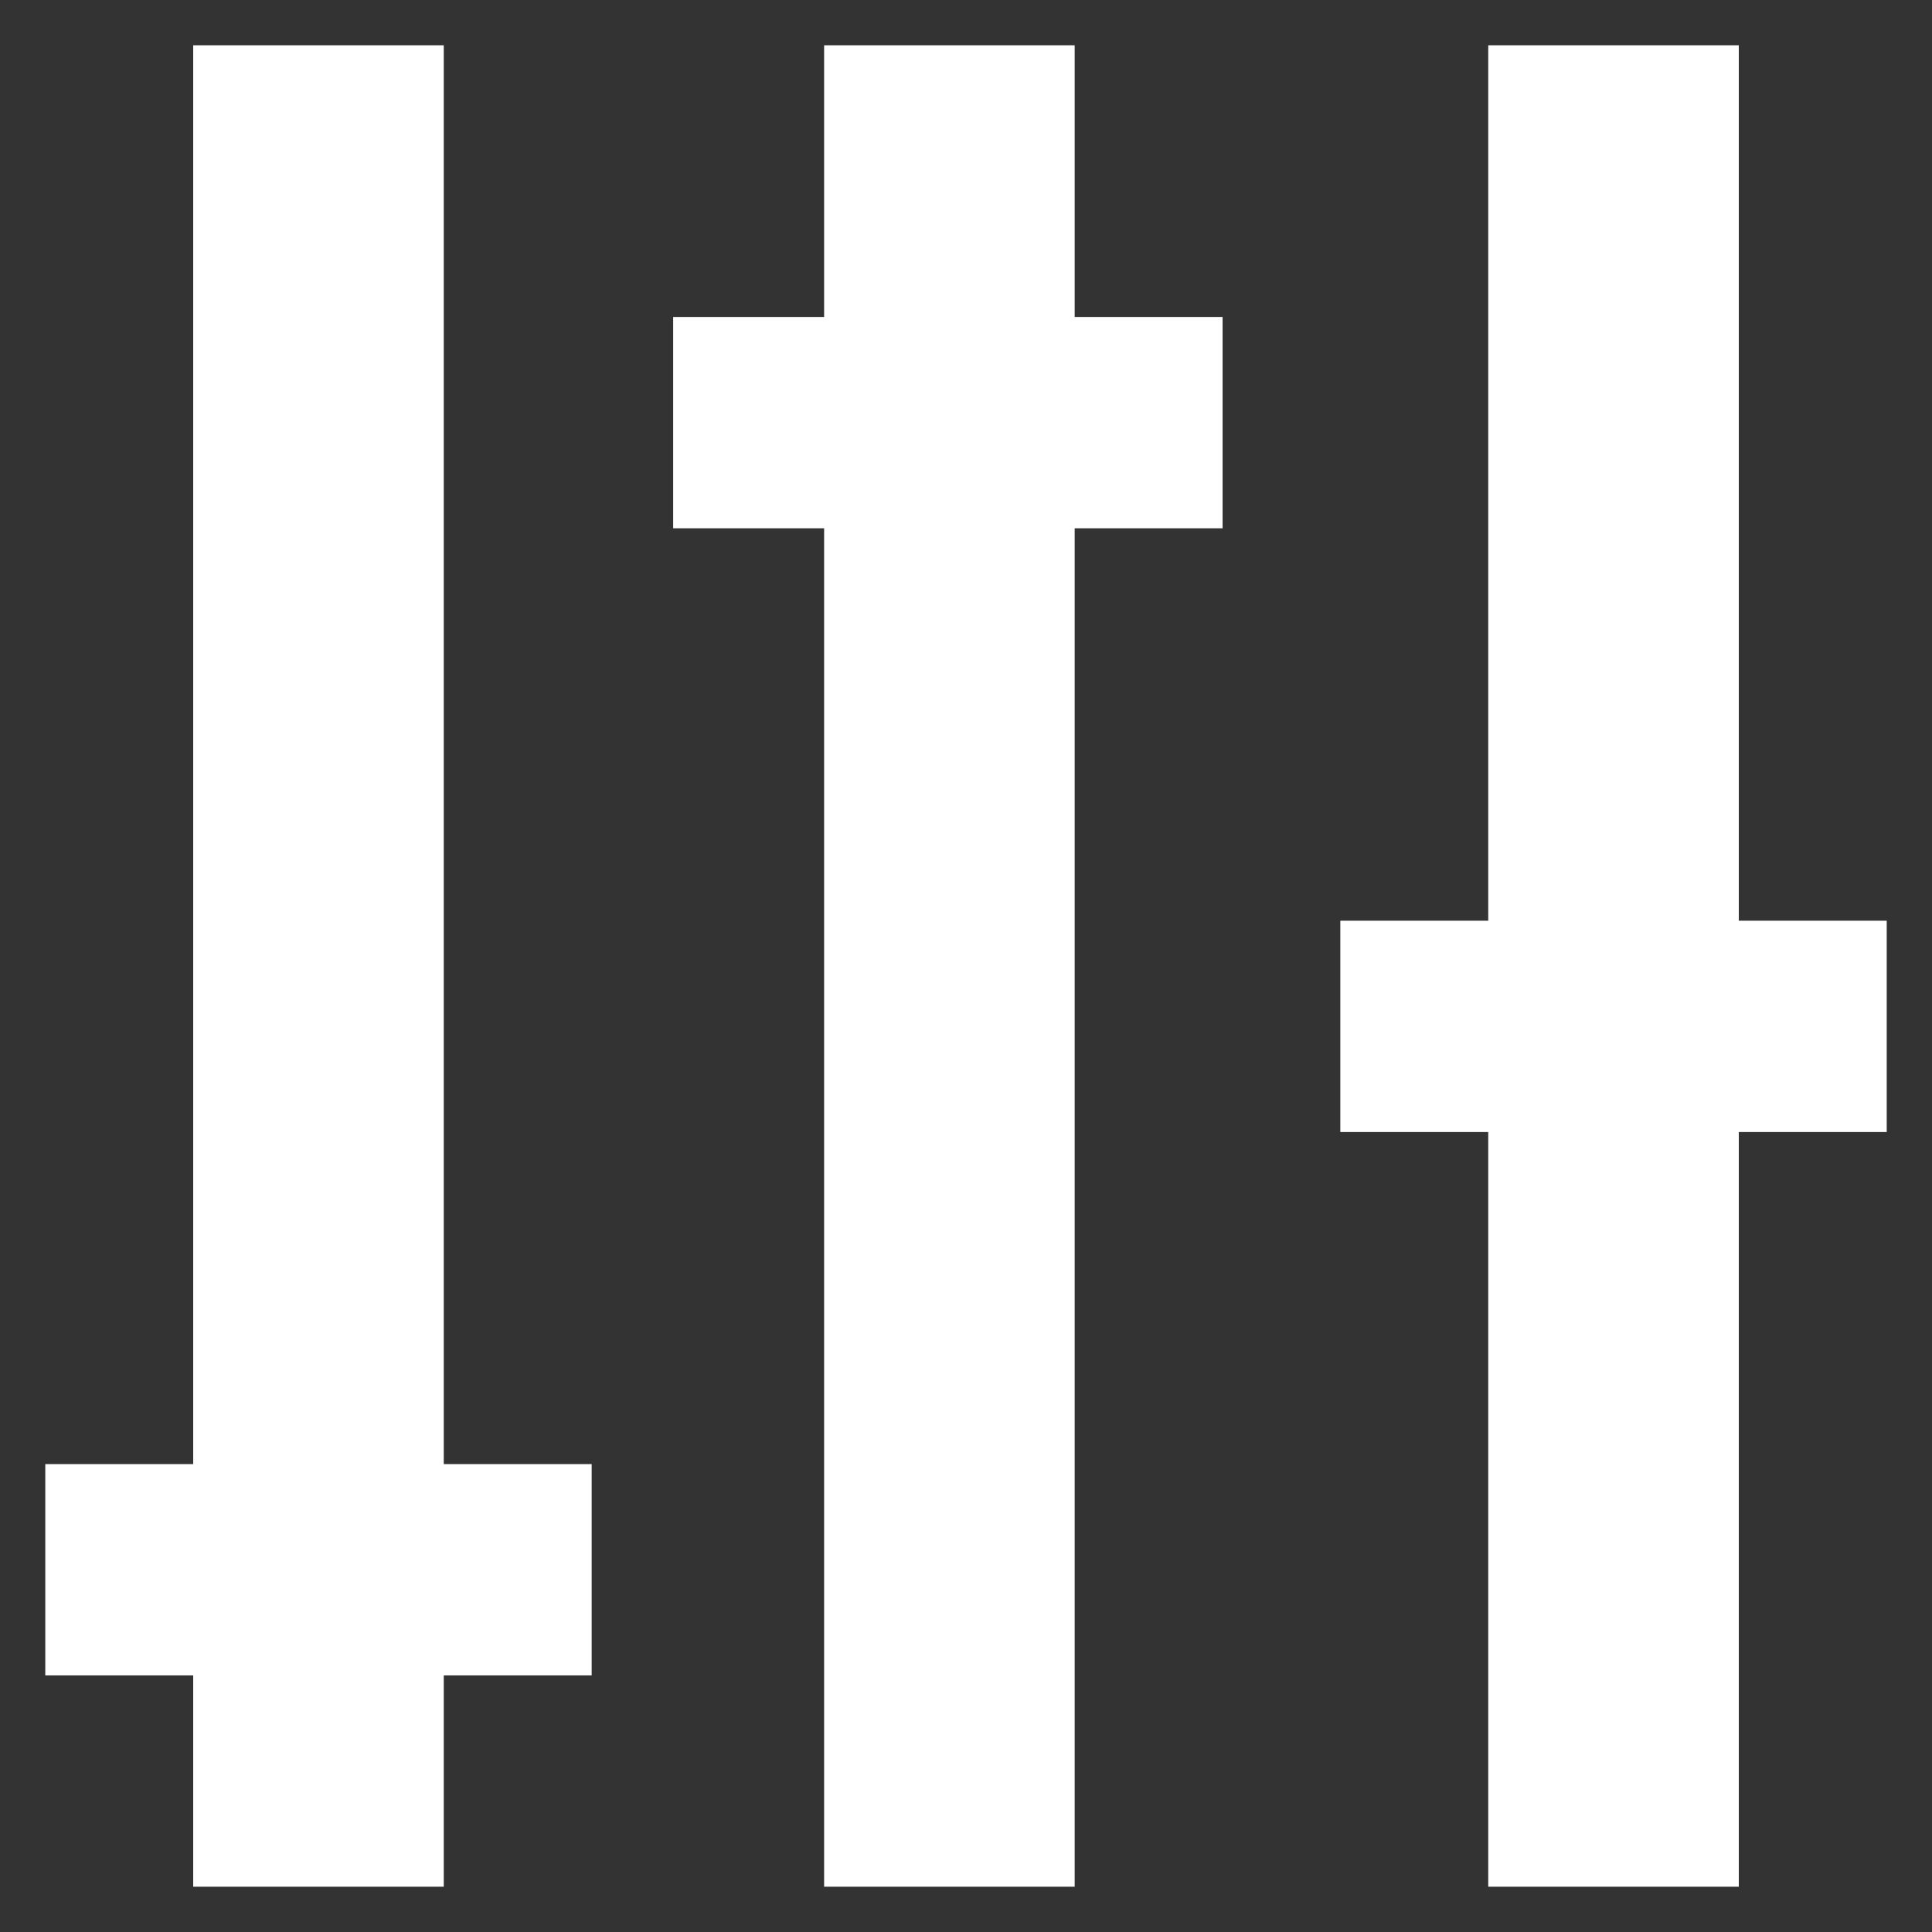 <svg id="equalizer" xmlns="http://www.w3.org/2000/svg" viewBox="0 0 64 64">
<rect x="0" y="0" width="64" height="64" fill="#333333" stroke="none"/>
<g>
	<g id="vertical-lines">
		<path fill="#FFFFFF" stroke="#FFFFFF" stroke-miterlimit="10" d="M14.2,62H6.9V2h7.3V62z"/>
		<path fill="#FFFFFF" stroke="#FFFFFF" stroke-miterlimit="10" d="M35.1,62h-7.3V2h7.3V62z"/>
		<path fill="#FFFFFF" stroke="#FFFFFF" stroke-miterlimit="10" d="M57.1,62h-7.3V2h7.3V62z"/>
	</g>
	<path id="level-left" fill="#FFFFFF" stroke="#FFFFFF" stroke-miterlimit="10" d="M19.1,55H2v-6h17.1V55z"/>
	<path id="level-middle" fill="#FFFFFF" stroke="#FFFFFF" stroke-miterlimit="10" d="M40,17H22.8v-6H40V17z"/>
	<path id="level-right" fill="#FFFFFF" stroke="#FFFFFF" stroke-miterlimit="10" d="M62,37H44.9v-6H62V37z"/>
</g>
</svg>
